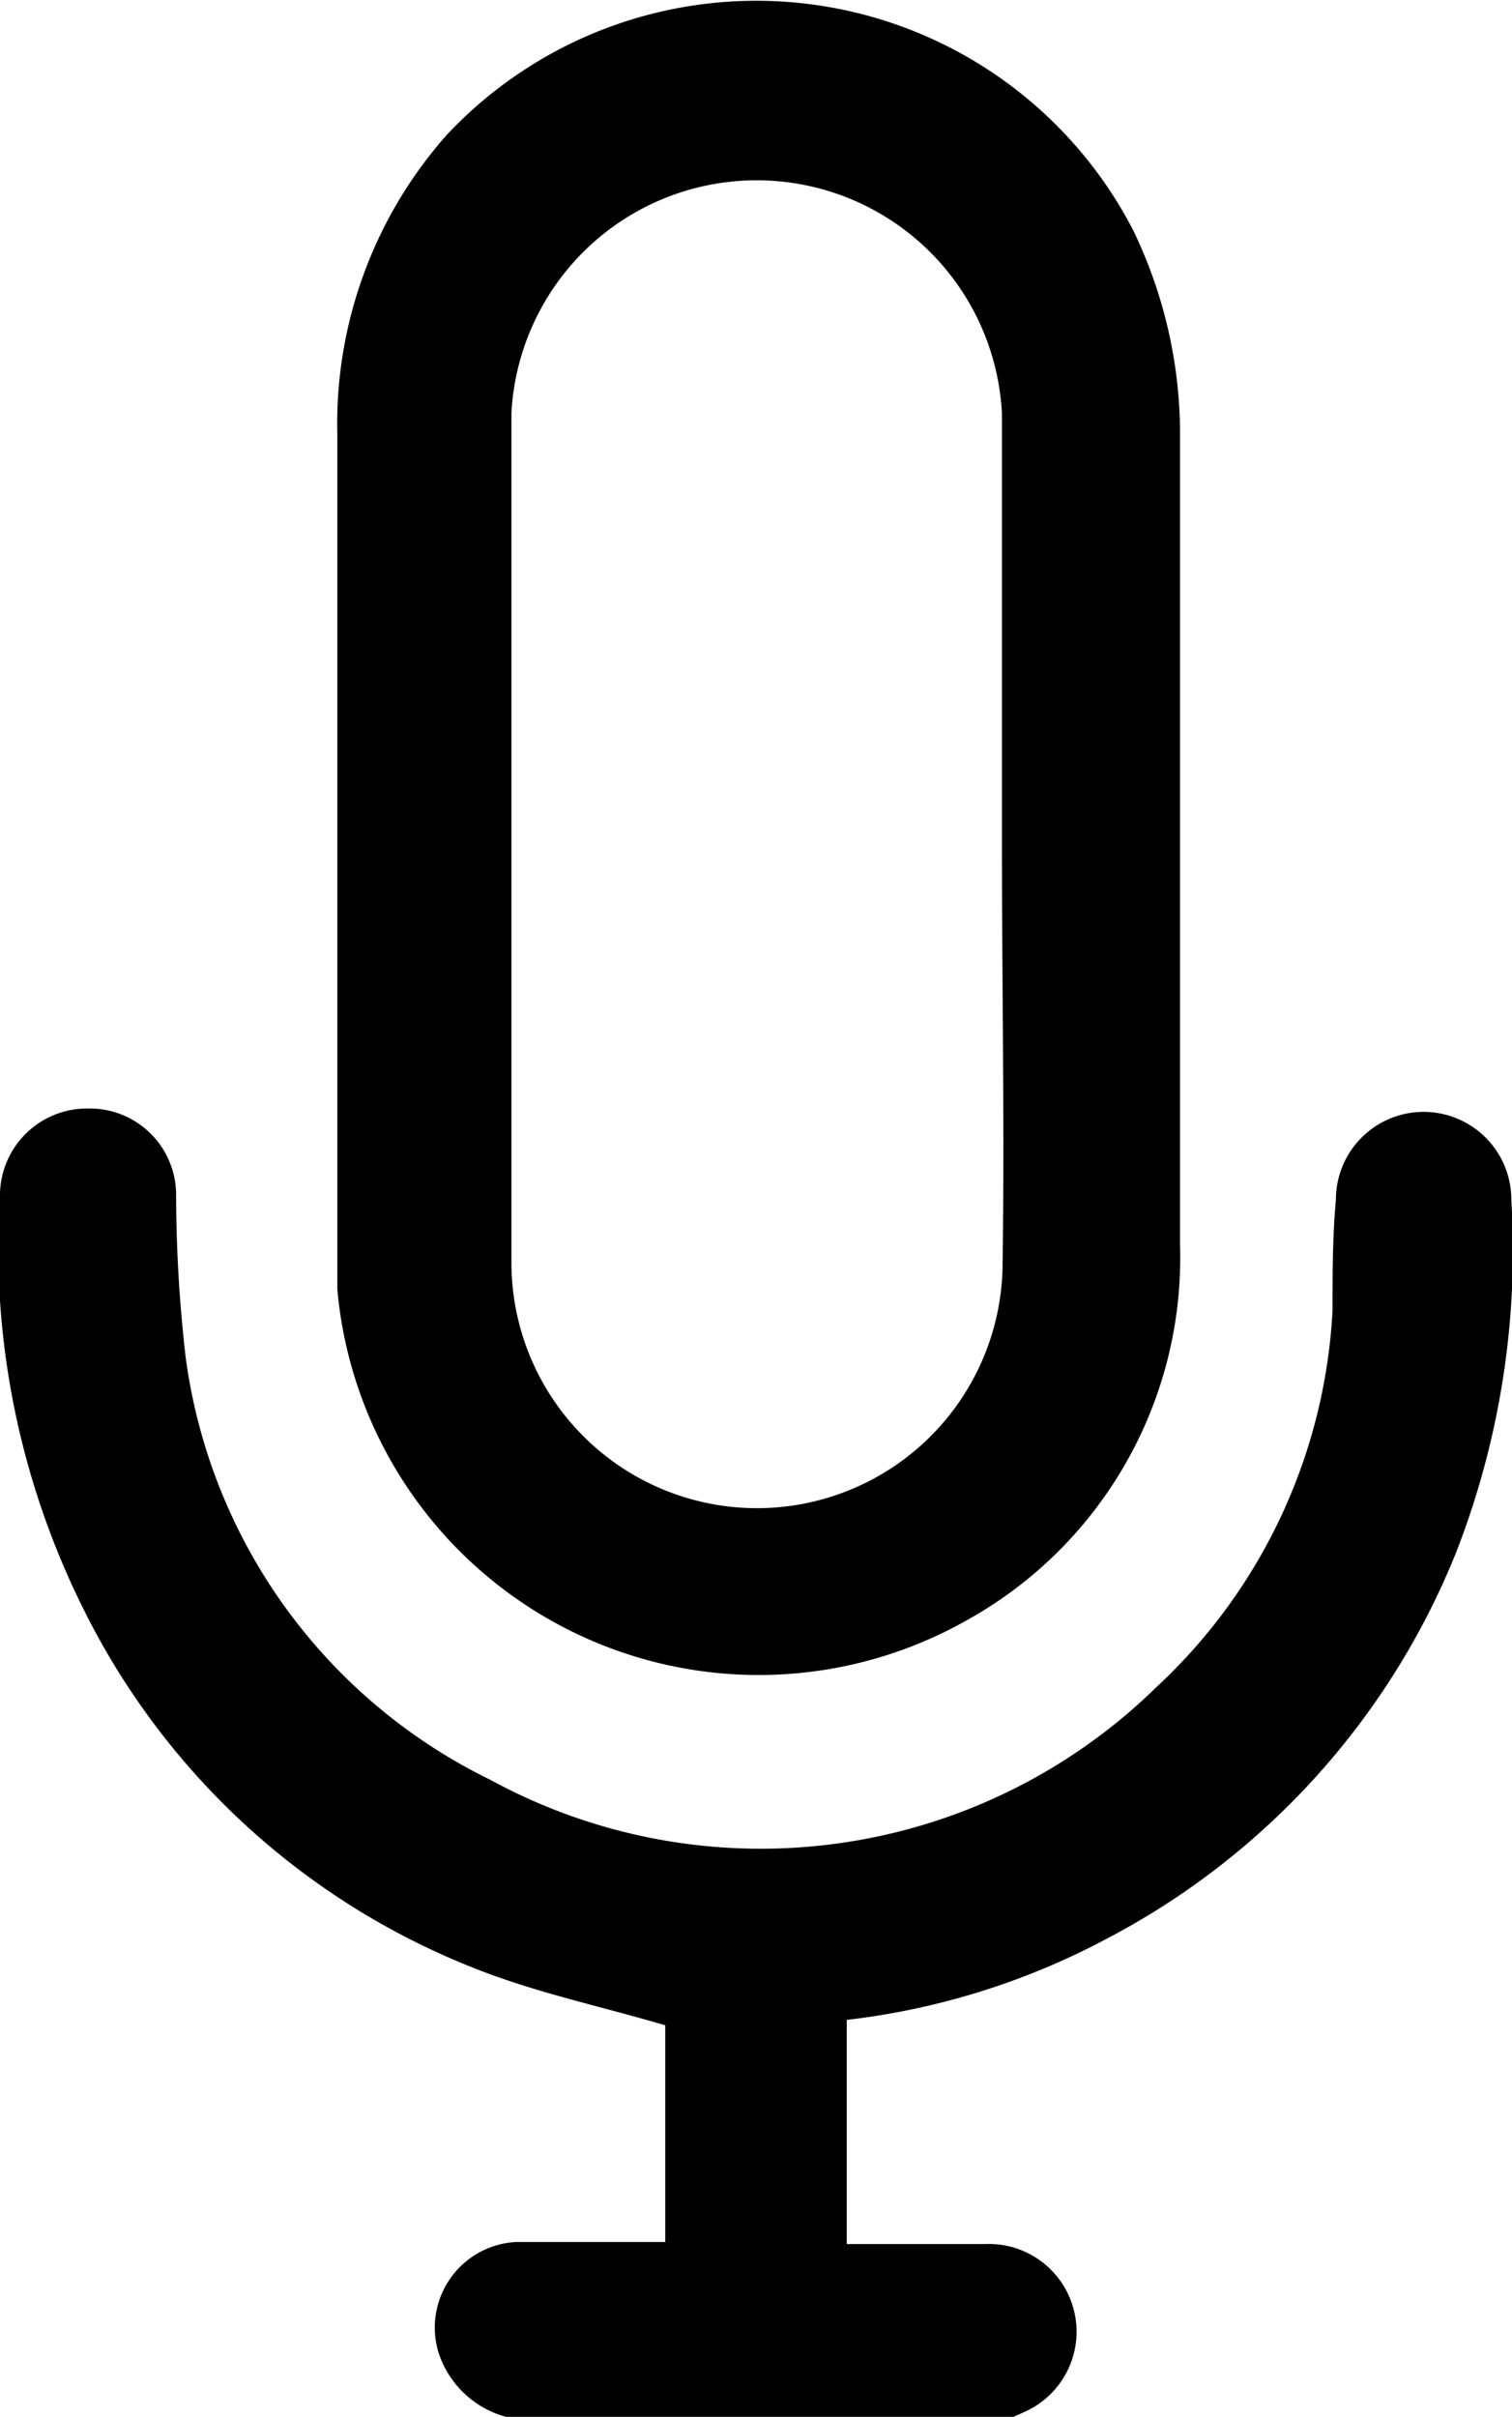 <svg xmlns="http://www.w3.org/2000/svg" viewBox="0 0 22.41 35.8"><g id="Capa_2" data-name="Capa 2"><g id="Capa_1-2" data-name="Capa 1"><path d="M7.5,35.8a1.45,1.45,0,0,1-1-.95,1.27,1.27,0,0,1,1.15-1.64c.61,0,1.22,0,1.82,0h.39V30c-.95-.28-1.9-.48-2.79-.83A10.93,10.93,0,0,1,1.27,23.9,12,12,0,0,1,0,17.68,1.29,1.29,0,0,1,1.3,16.42a1.28,1.28,0,0,1,1.31,1.26,21.36,21.36,0,0,0,.14,2.41,8.16,8.16,0,0,0,4.51,6.27A8.38,8.38,0,0,0,17.13,25a8.19,8.19,0,0,0,2.62-5.59c0-.54,0-1.09.05-1.64a1.3,1.3,0,0,1,2.6,0A12.31,12.31,0,0,1,21.58,23a11.15,11.15,0,0,1-5.2,5.73,10.83,10.83,0,0,1-3.83,1.19v3.32h2.06a1.3,1.3,0,0,1,.59,2.48l-.29.13Z"/><path d="M17.49,12.45c0,2,0,4,0,6A6.14,6.14,0,0,1,14.33,24,6.27,6.27,0,0,1,5,19.1c0-.65,0-1.3,0-2,0-3.55,0-7.11,0-10.66A6.45,6.45,0,0,1,6.62,2,6.29,6.29,0,0,1,16.79,3.4a6.94,6.94,0,0,1,.7,3.07Zm-2.64,0h0c0-2.11,0-4.22,0-6.33a3.64,3.64,0,0,0-7.27,0c0,4.19,0,8.39,0,12.58a3.64,3.64,0,0,0,7.28,0C14.89,16.64,14.85,14.55,14.85,12.45Z"/></g></g></svg>